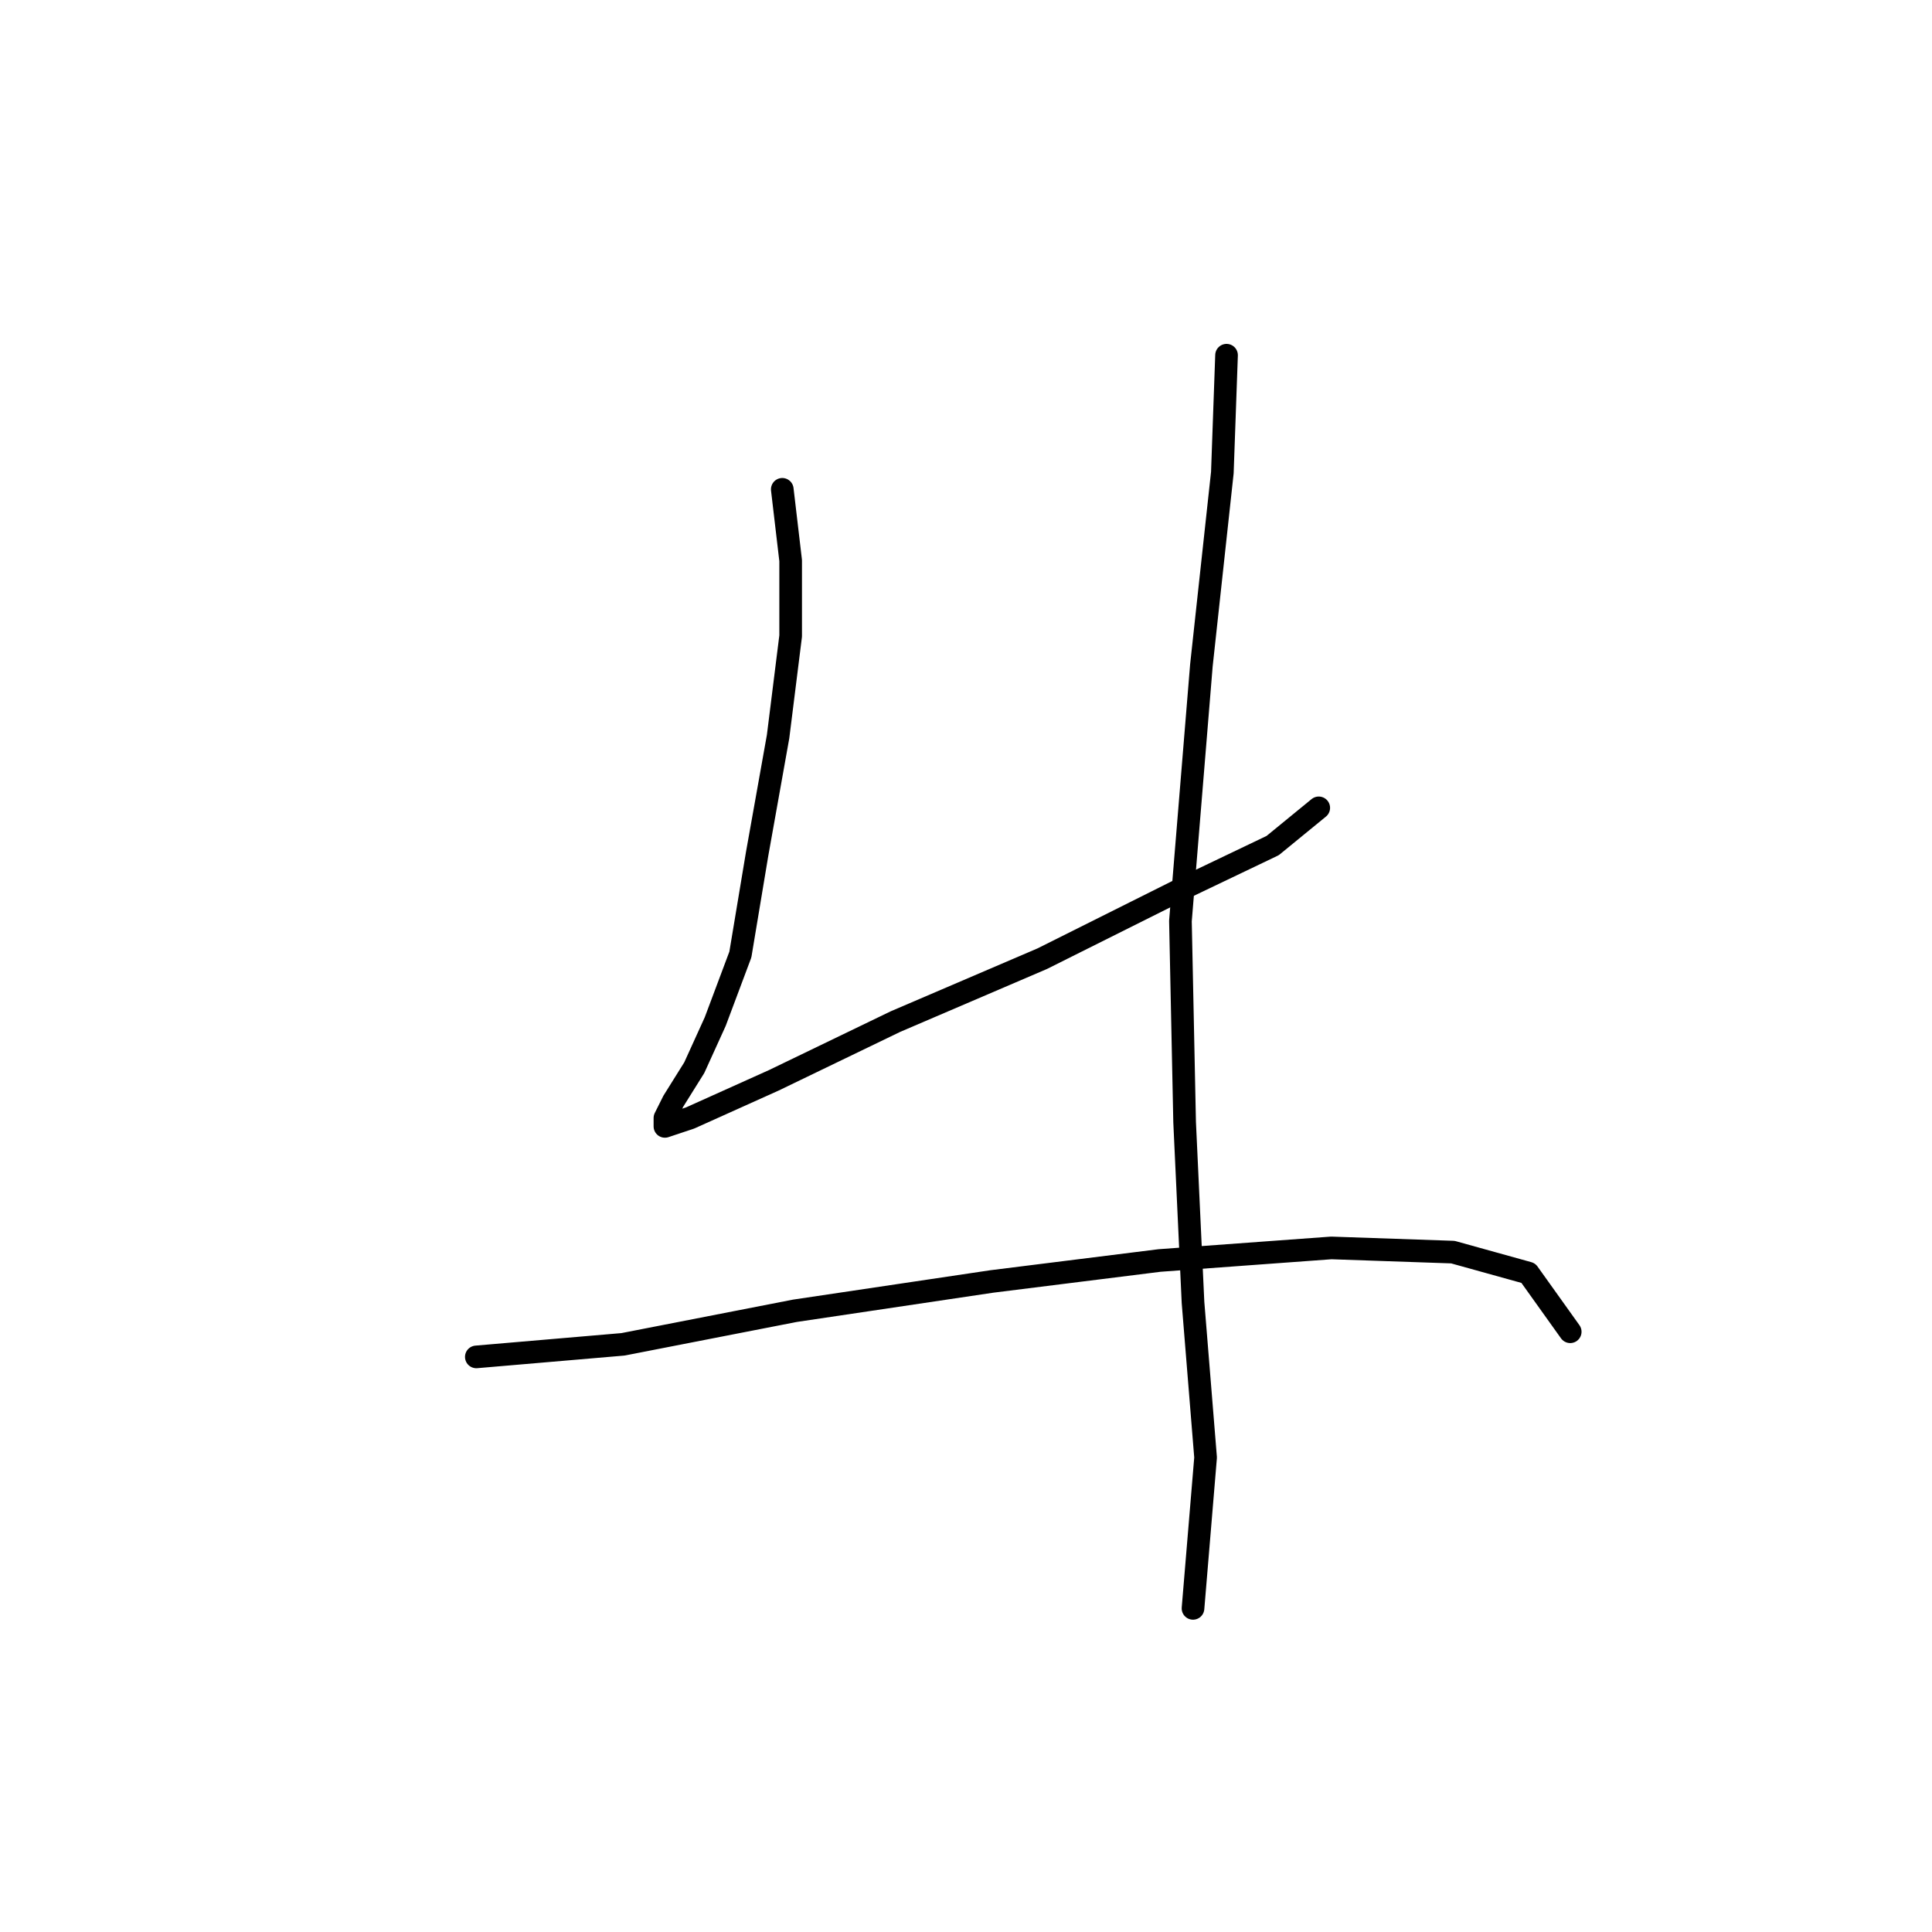<?xml version="1.0" standalone="no"?>
    <svg width="256" height="256" xmlns="http://www.w3.org/2000/svg" version="1.1">
    <polyline stroke="black" stroke-width="3" stroke-linecap="round" fill="transparent" stroke-linejoin="round" points="103.656 64.838 104.766 74.279 104.766 84.275 103.1 97.604 100.323 113.154 98.102 126.482 94.77 135.368 91.993 141.477 89.216 145.92 88.106 148.141 88.106 149.252 91.438 148.141 102.545 143.143 118.65 135.368 138.087 127.038 155.859 118.152 168.632 112.043 174.741 107.045 174.741 107.045 " />
        <polyline stroke="black" stroke-width="3" stroke-linecap="round" fill="transparent" stroke-linejoin="round" points="162.523 47.067 161.968 62.617 159.191 88.163 156.414 122.039 156.969 148.696 158.08 172.576 159.746 193.125 158.08 213.117 158.08 213.117 " />
        <polyline stroke="black" stroke-width="3" stroke-linecap="round" fill="transparent" stroke-linejoin="round" points="63.115 179.796 82.552 178.13 105.322 173.687 131.423 169.8 153.637 167.023 176.407 165.357 192.512 165.912 202.508 168.689 208.062 176.464 208.062 176.464 " />
        </svg>